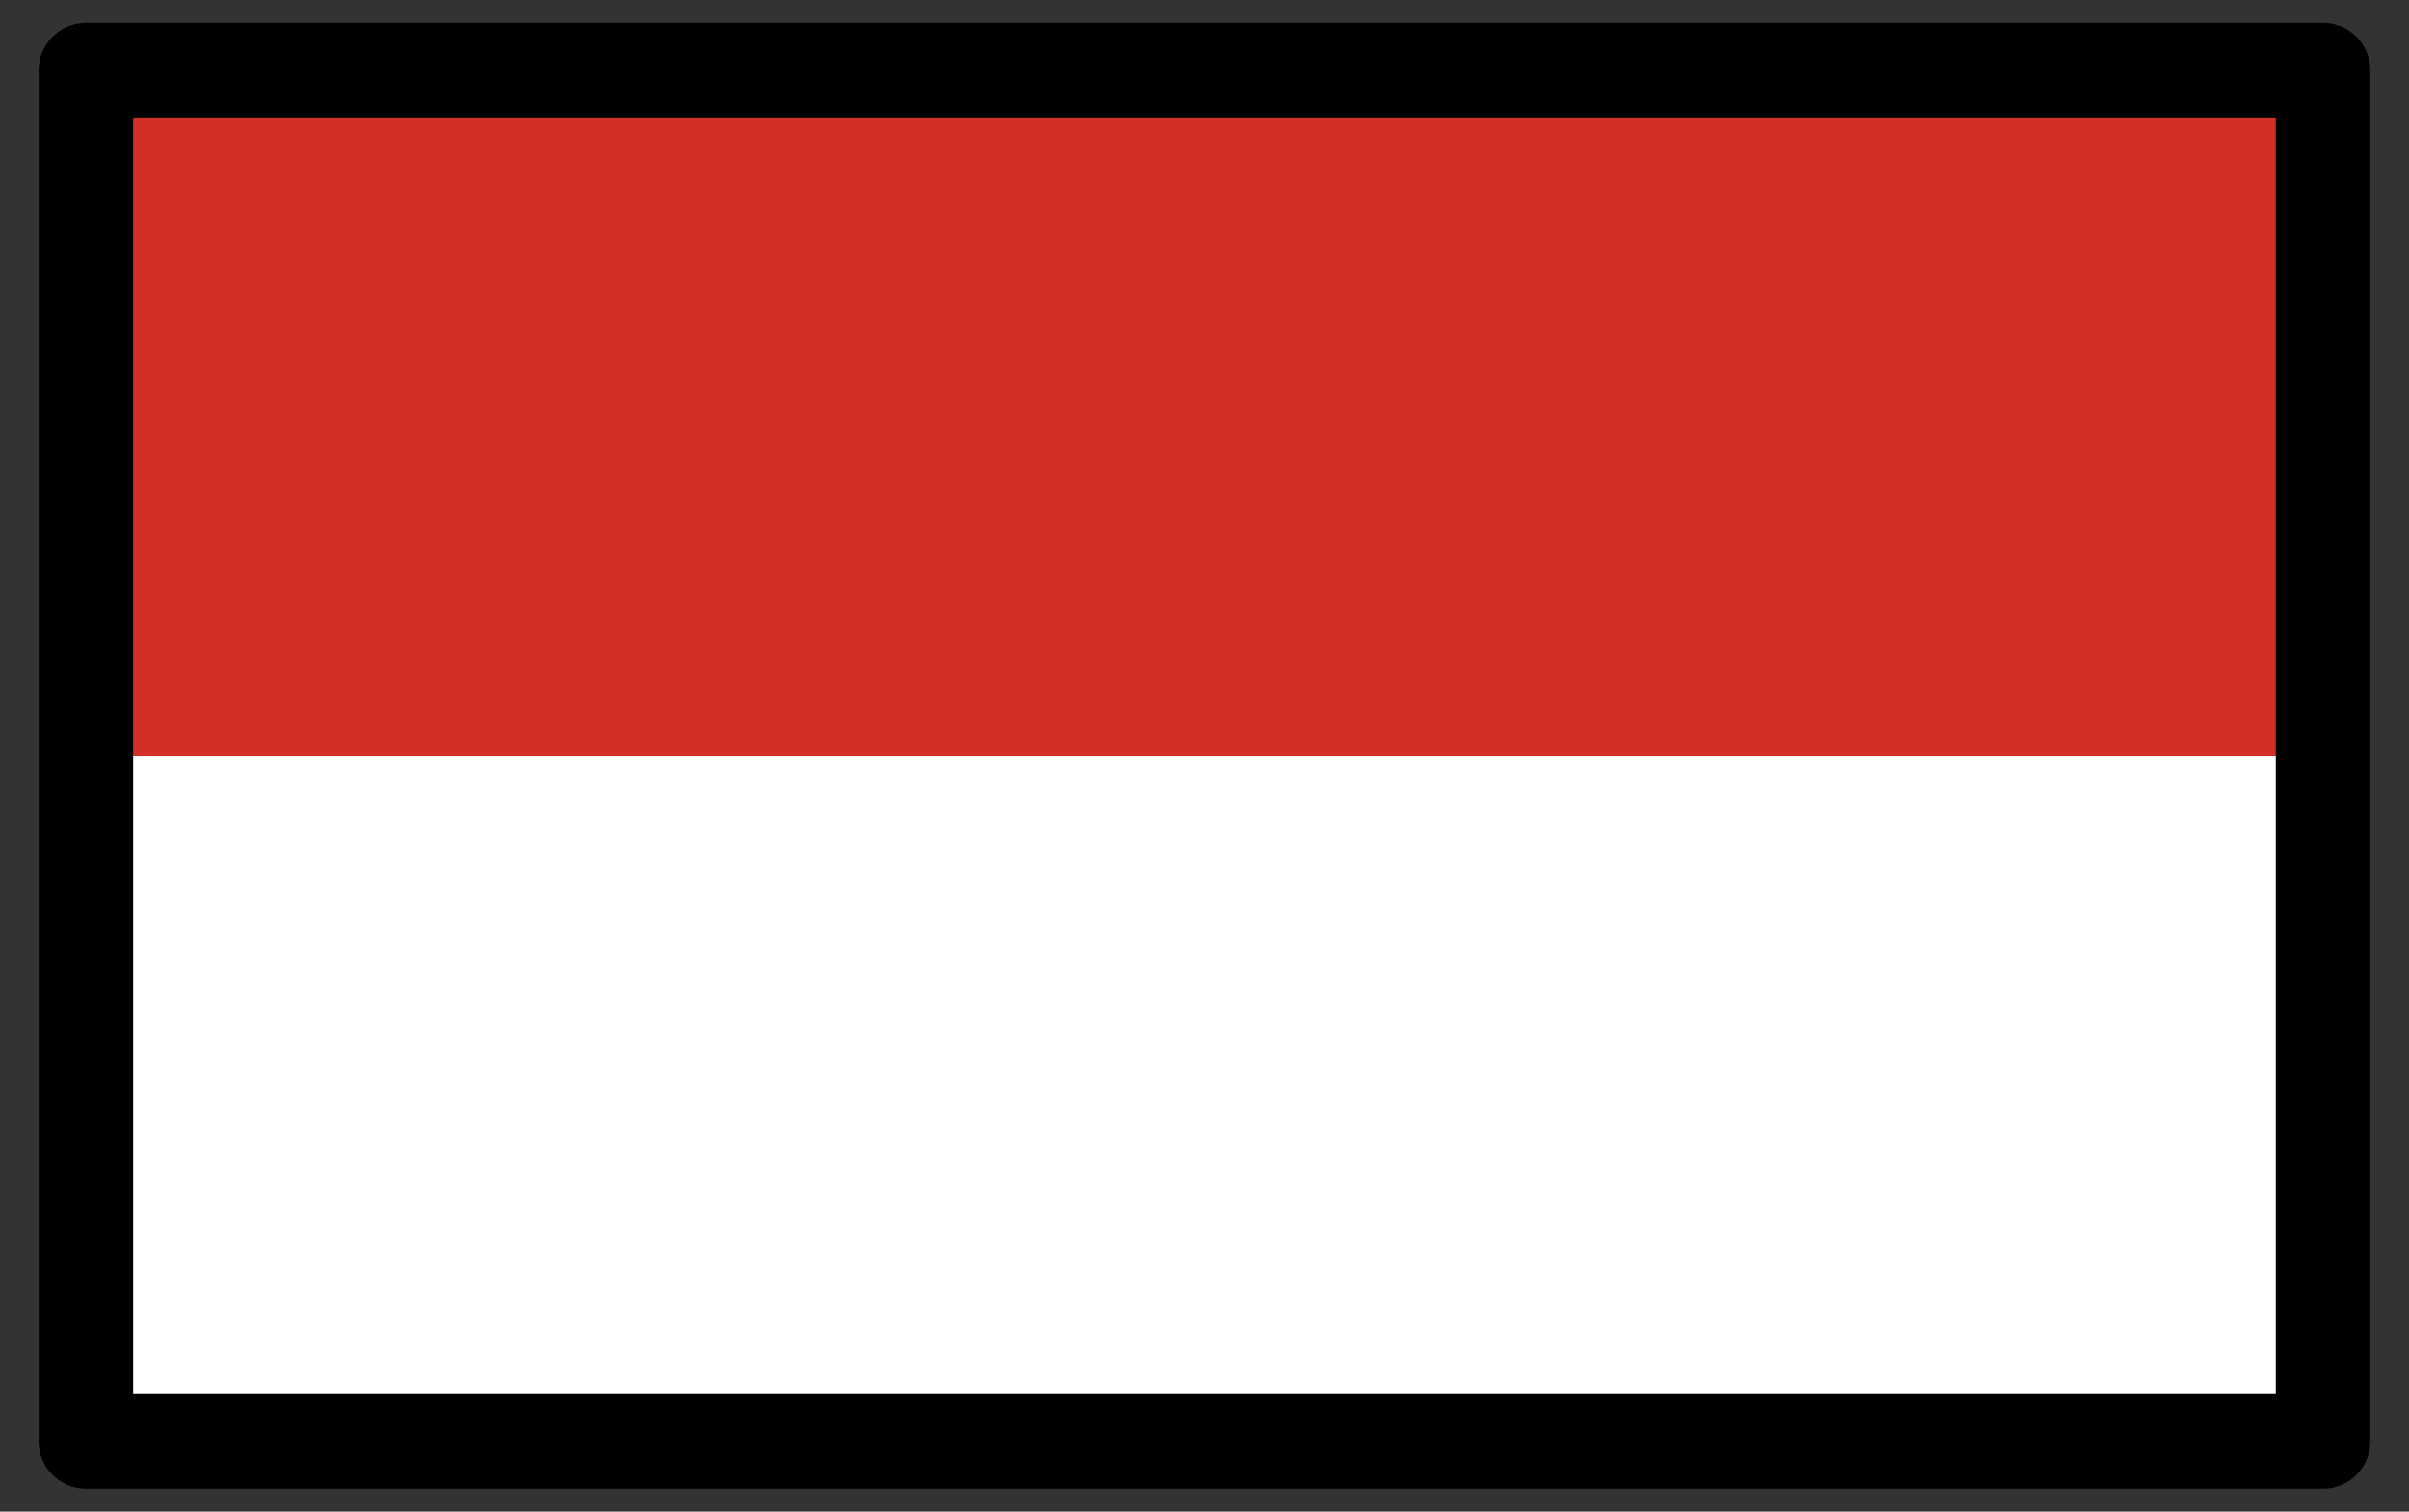 <svg width="51" height="32" viewBox="0 0 51 32" fill="none" xmlns="http://www.w3.org/2000/svg">
<rect x="0" y="0" width="51" height="32" fill="#333333" stroke="none"/>
<path d="M1.819 1.486H49.18V30.514H1.819V1.486Z" fill="#D22F27"/>
<path d="M1.819 16H49.18V30.514H1.819V16Z" fill="white"/>
<path d="M1.819 1.486H49.18V30.514H1.819V1.486Z" stroke="black" stroke-width="2" stroke-linecap="round" stroke-linejoin="round"/>
</svg>
